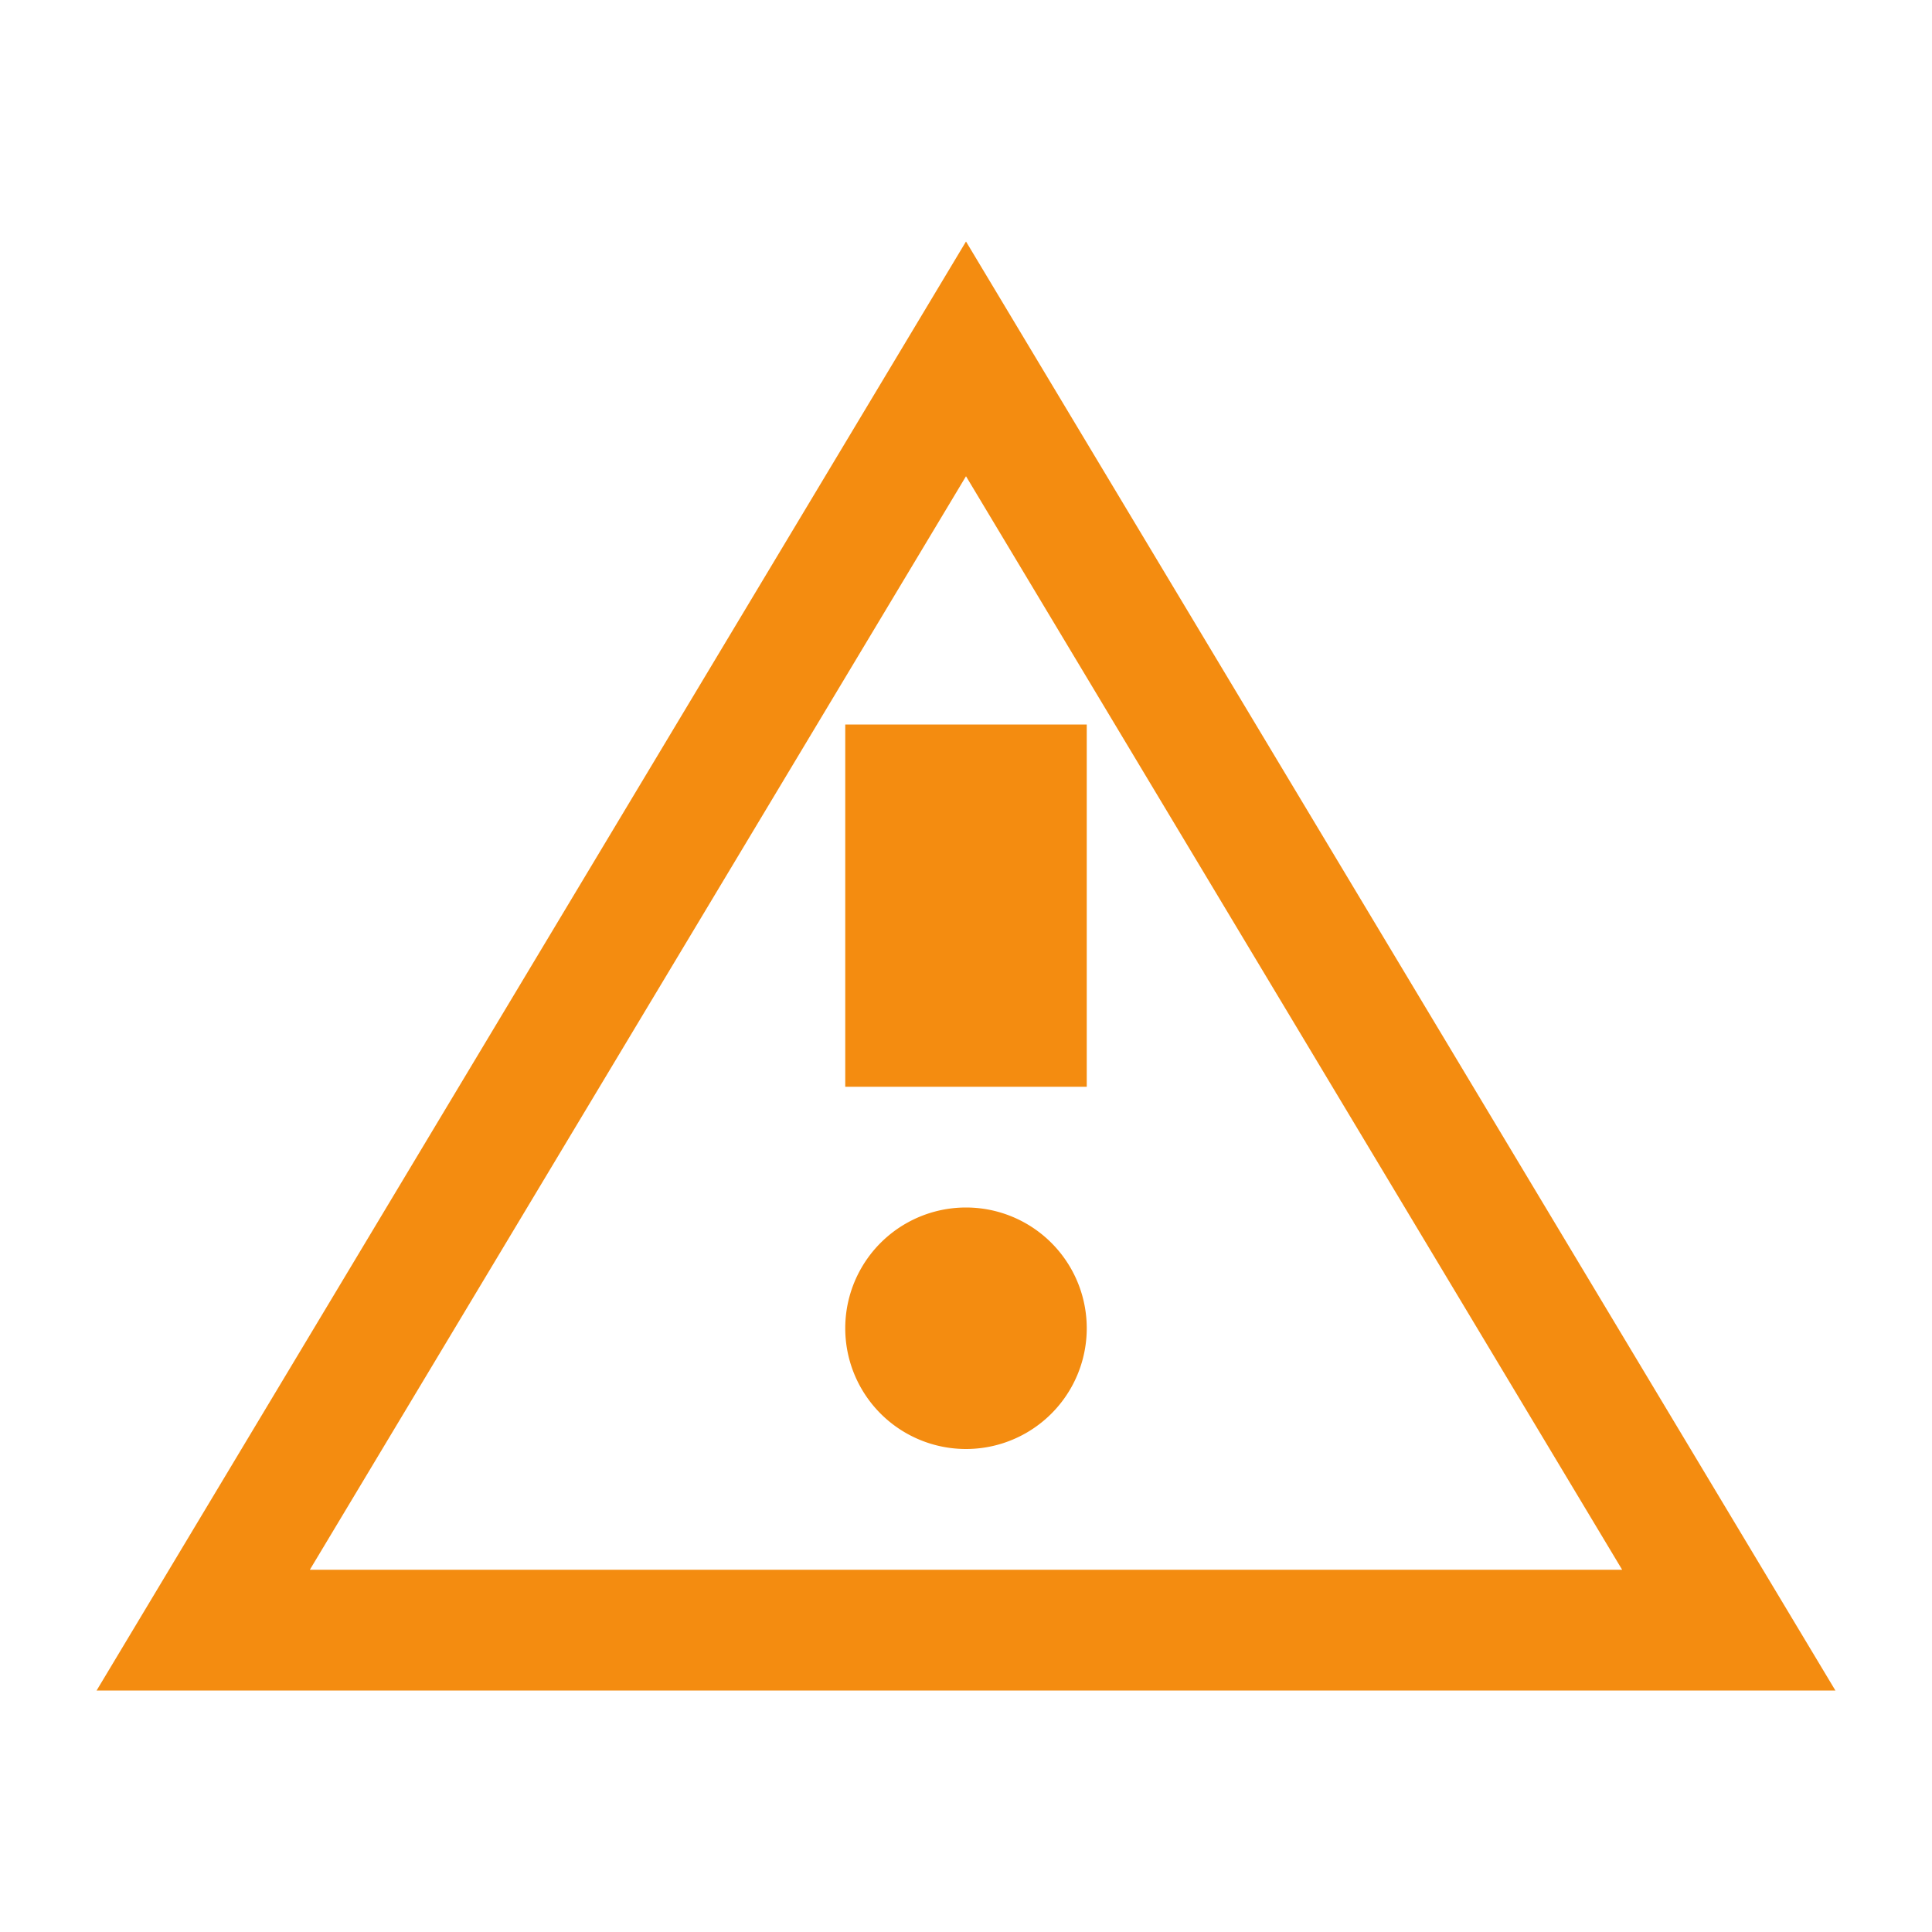 <?xml version="1.0" standalone="no"?><!DOCTYPE svg PUBLIC "-//W3C//DTD SVG 1.1//EN" "http://www.w3.org/Graphics/SVG/1.1/DTD/svg11.dtd"><svg t="1726623945753" class="icon" viewBox="0 0 1024 1024" version="1.1" xmlns="http://www.w3.org/2000/svg" p-id="4423" xmlns:xlink="http://www.w3.org/1999/xlink" width="16" height="16"><path d="M448 384h128v192H448V384zM512 768a64 64 0 1 0 0-128 64 64 0 0 0 0 128z" fill="#F48C10" p-id="4424"></path><path d="M512 128L51.2 896h921.6L512 128z m0 124.416L859.776 832H164.224L512 252.416z" fill="#F48C10" p-id="4425"></path></svg>